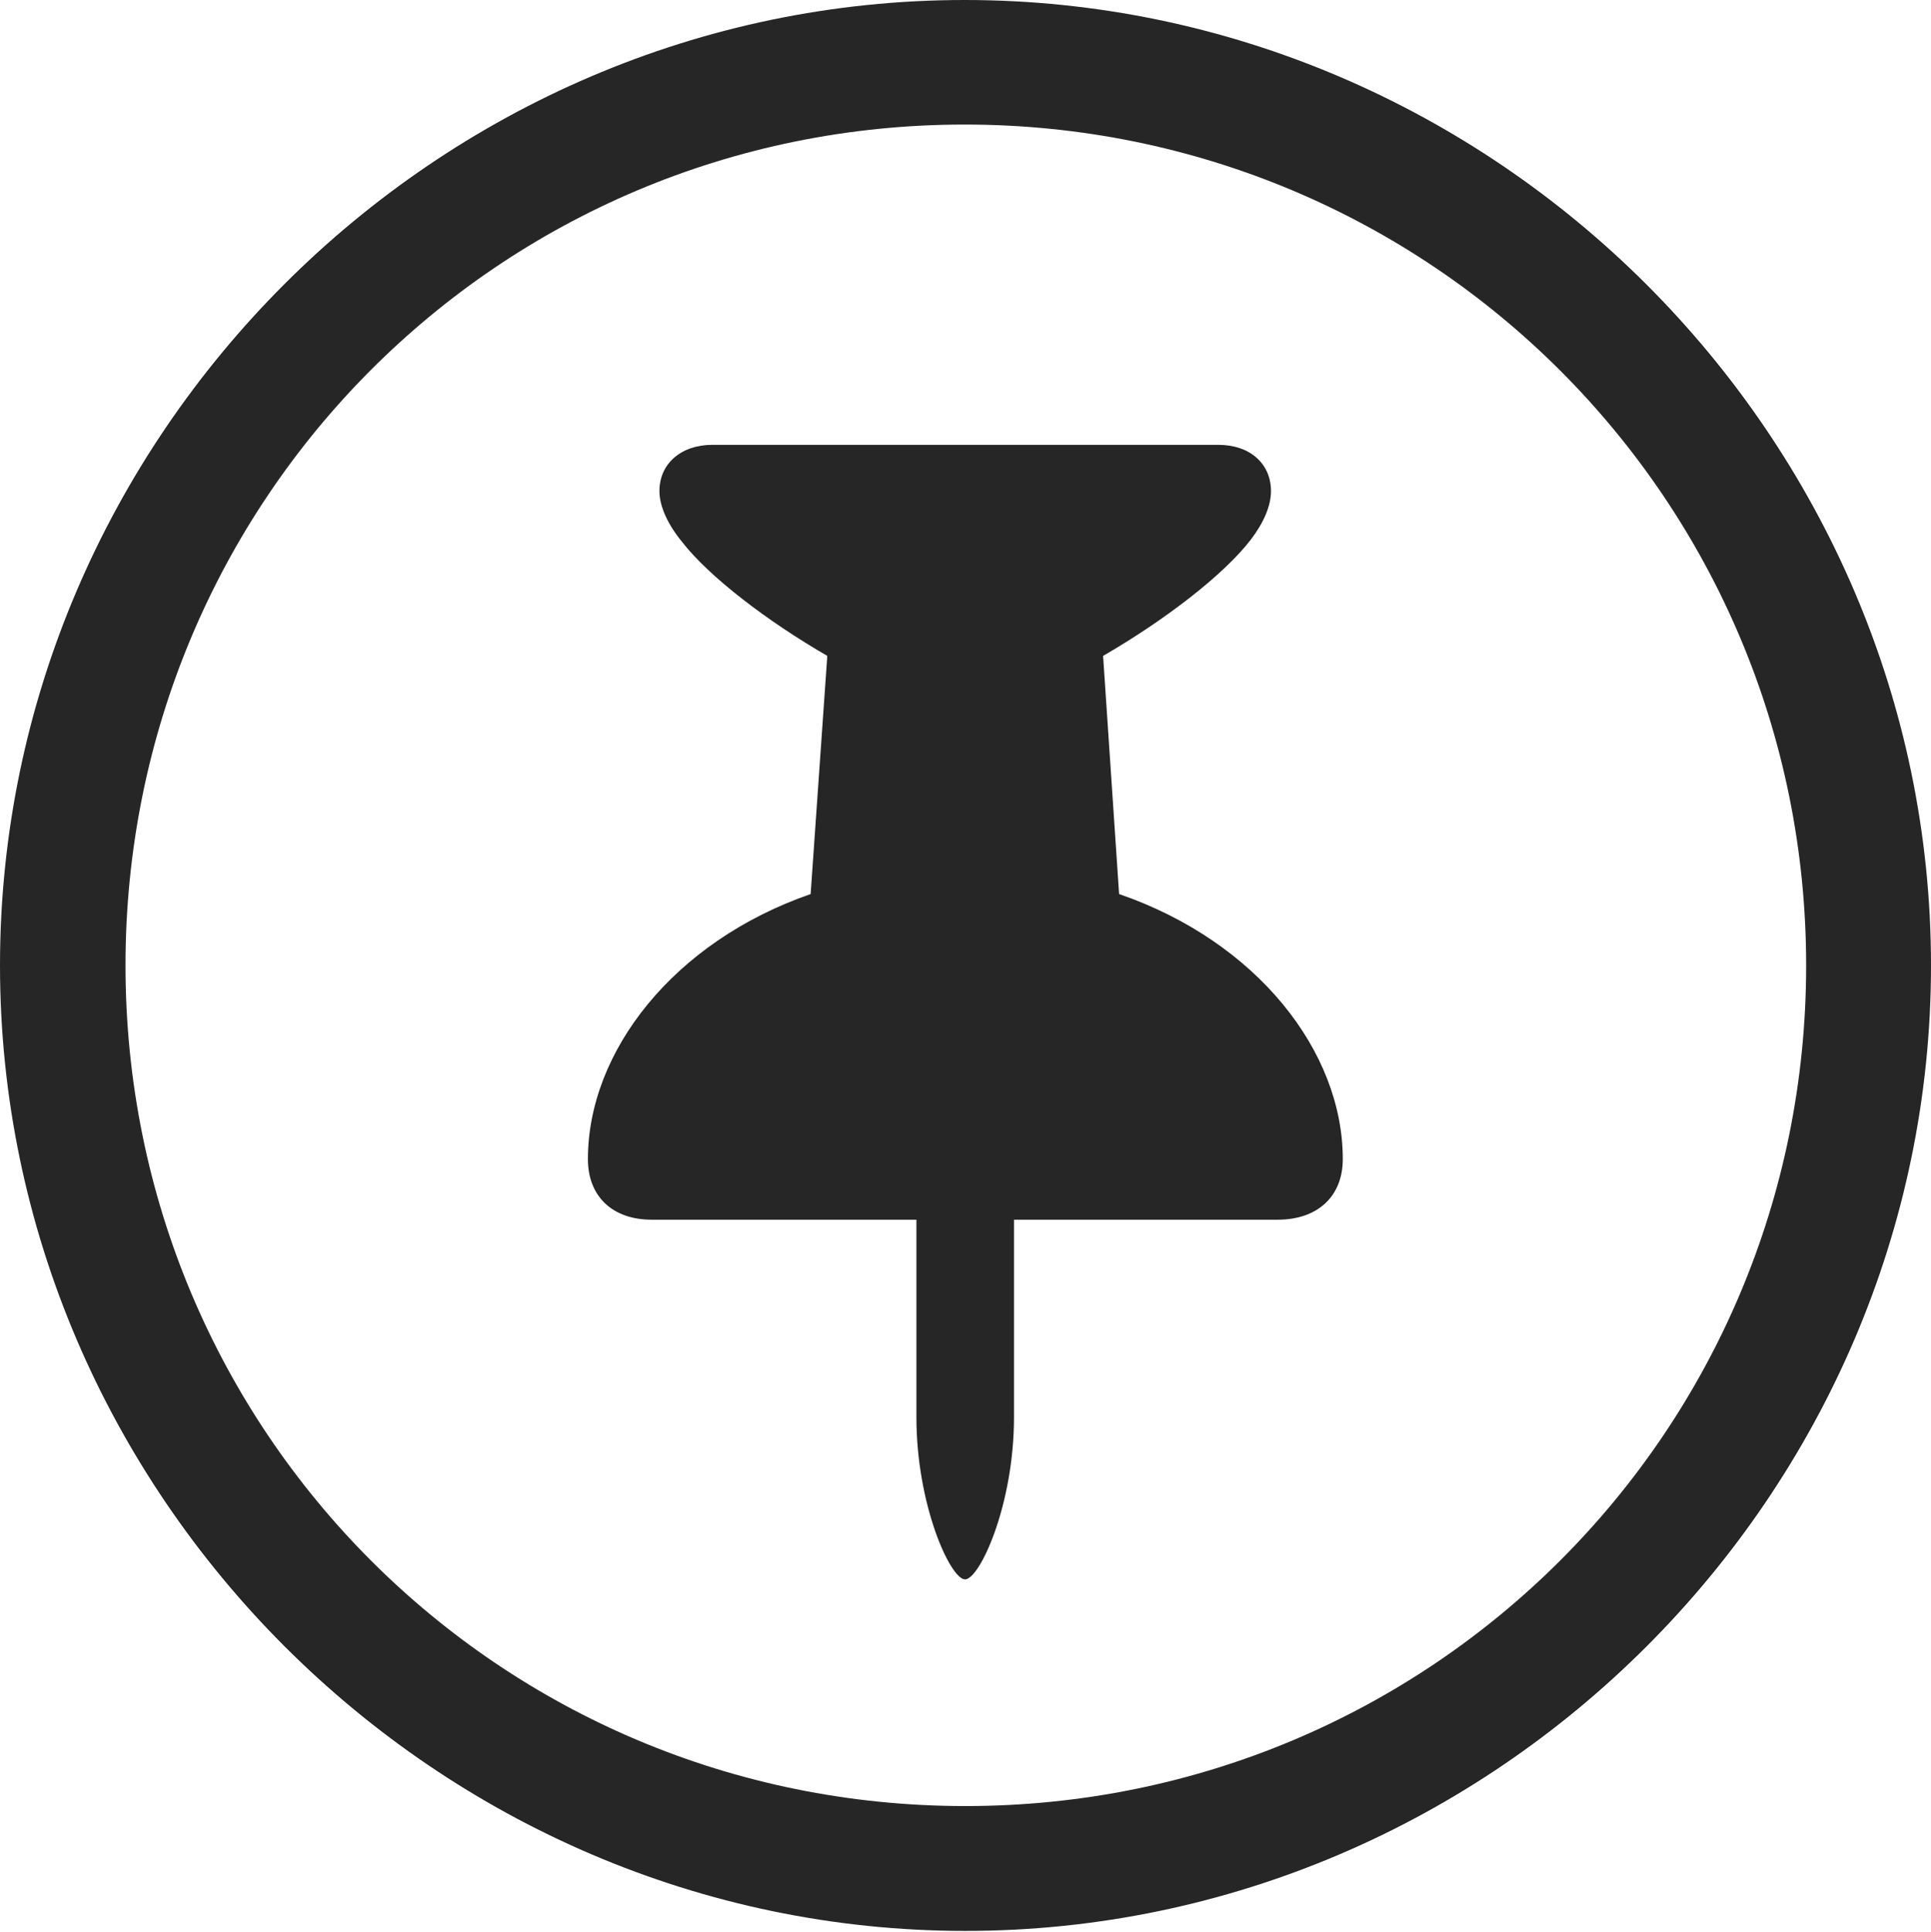 <?xml version="1.0" encoding="UTF-8"?>
<!--Generator: Apple Native CoreSVG 232.5-->
<!DOCTYPE svg
PUBLIC "-//W3C//DTD SVG 1.1//EN"
       "http://www.w3.org/Graphics/SVG/1.1/DTD/svg11.dtd">
<svg version="1.1" xmlns="http://www.w3.org/2000/svg" xmlns:xlink="http://www.w3.org/1999/xlink" width="97.96" height="97.993">
 <g>
  <rect height="97.993" opacity="0" width="97.96" x="0" y="0"/>
  <path d="M48.972 97.944C75.825 97.944 97.96 75.776 97.96 48.972C97.96 22.135 75.791 0 48.938 0C22.135 0 0 22.135 0 48.972C0 75.776 22.169 97.944 48.972 97.944ZM48.972 91.611C25.35 91.611 6.367 72.594 6.367 48.972C6.367 25.35 25.316 6.318 48.938 6.318C72.561 6.318 91.626 25.35 91.626 48.972C91.626 72.594 72.594 91.611 48.972 91.611Z" fill="#000000" fill-opacity="0.85"/>
  <path d="M29.825 58.794C29.825 60.701 31.086 61.868 33.056 61.868L46.49 61.868L46.49 71.894C46.49 76.339 48.214 80.113 48.957 80.113C49.7 80.113 51.44 76.339 51.44 71.894L51.44 61.868L64.824 61.868C66.825 61.868 68.12 60.701 68.12 58.794C68.12 53.346 63.784 47.765 56.772 45.35L55.96 33.27C59.101 31.45 62.091 29.155 63.466 27.358C64.12 26.495 64.477 25.646 64.477 24.91C64.477 23.533 63.426 22.564 61.804 22.564L36.14 22.564C34.534 22.564 33.453 23.533 33.453 24.91C33.453 25.661 33.855 26.574 34.587 27.468C35.963 29.249 38.908 31.498 41.969 33.27L41.124 45.35C34.16 47.765 29.825 53.346 29.825 58.794Z" fill="#000000" fill-opacity="0.85"/>
 </g>
</svg>
